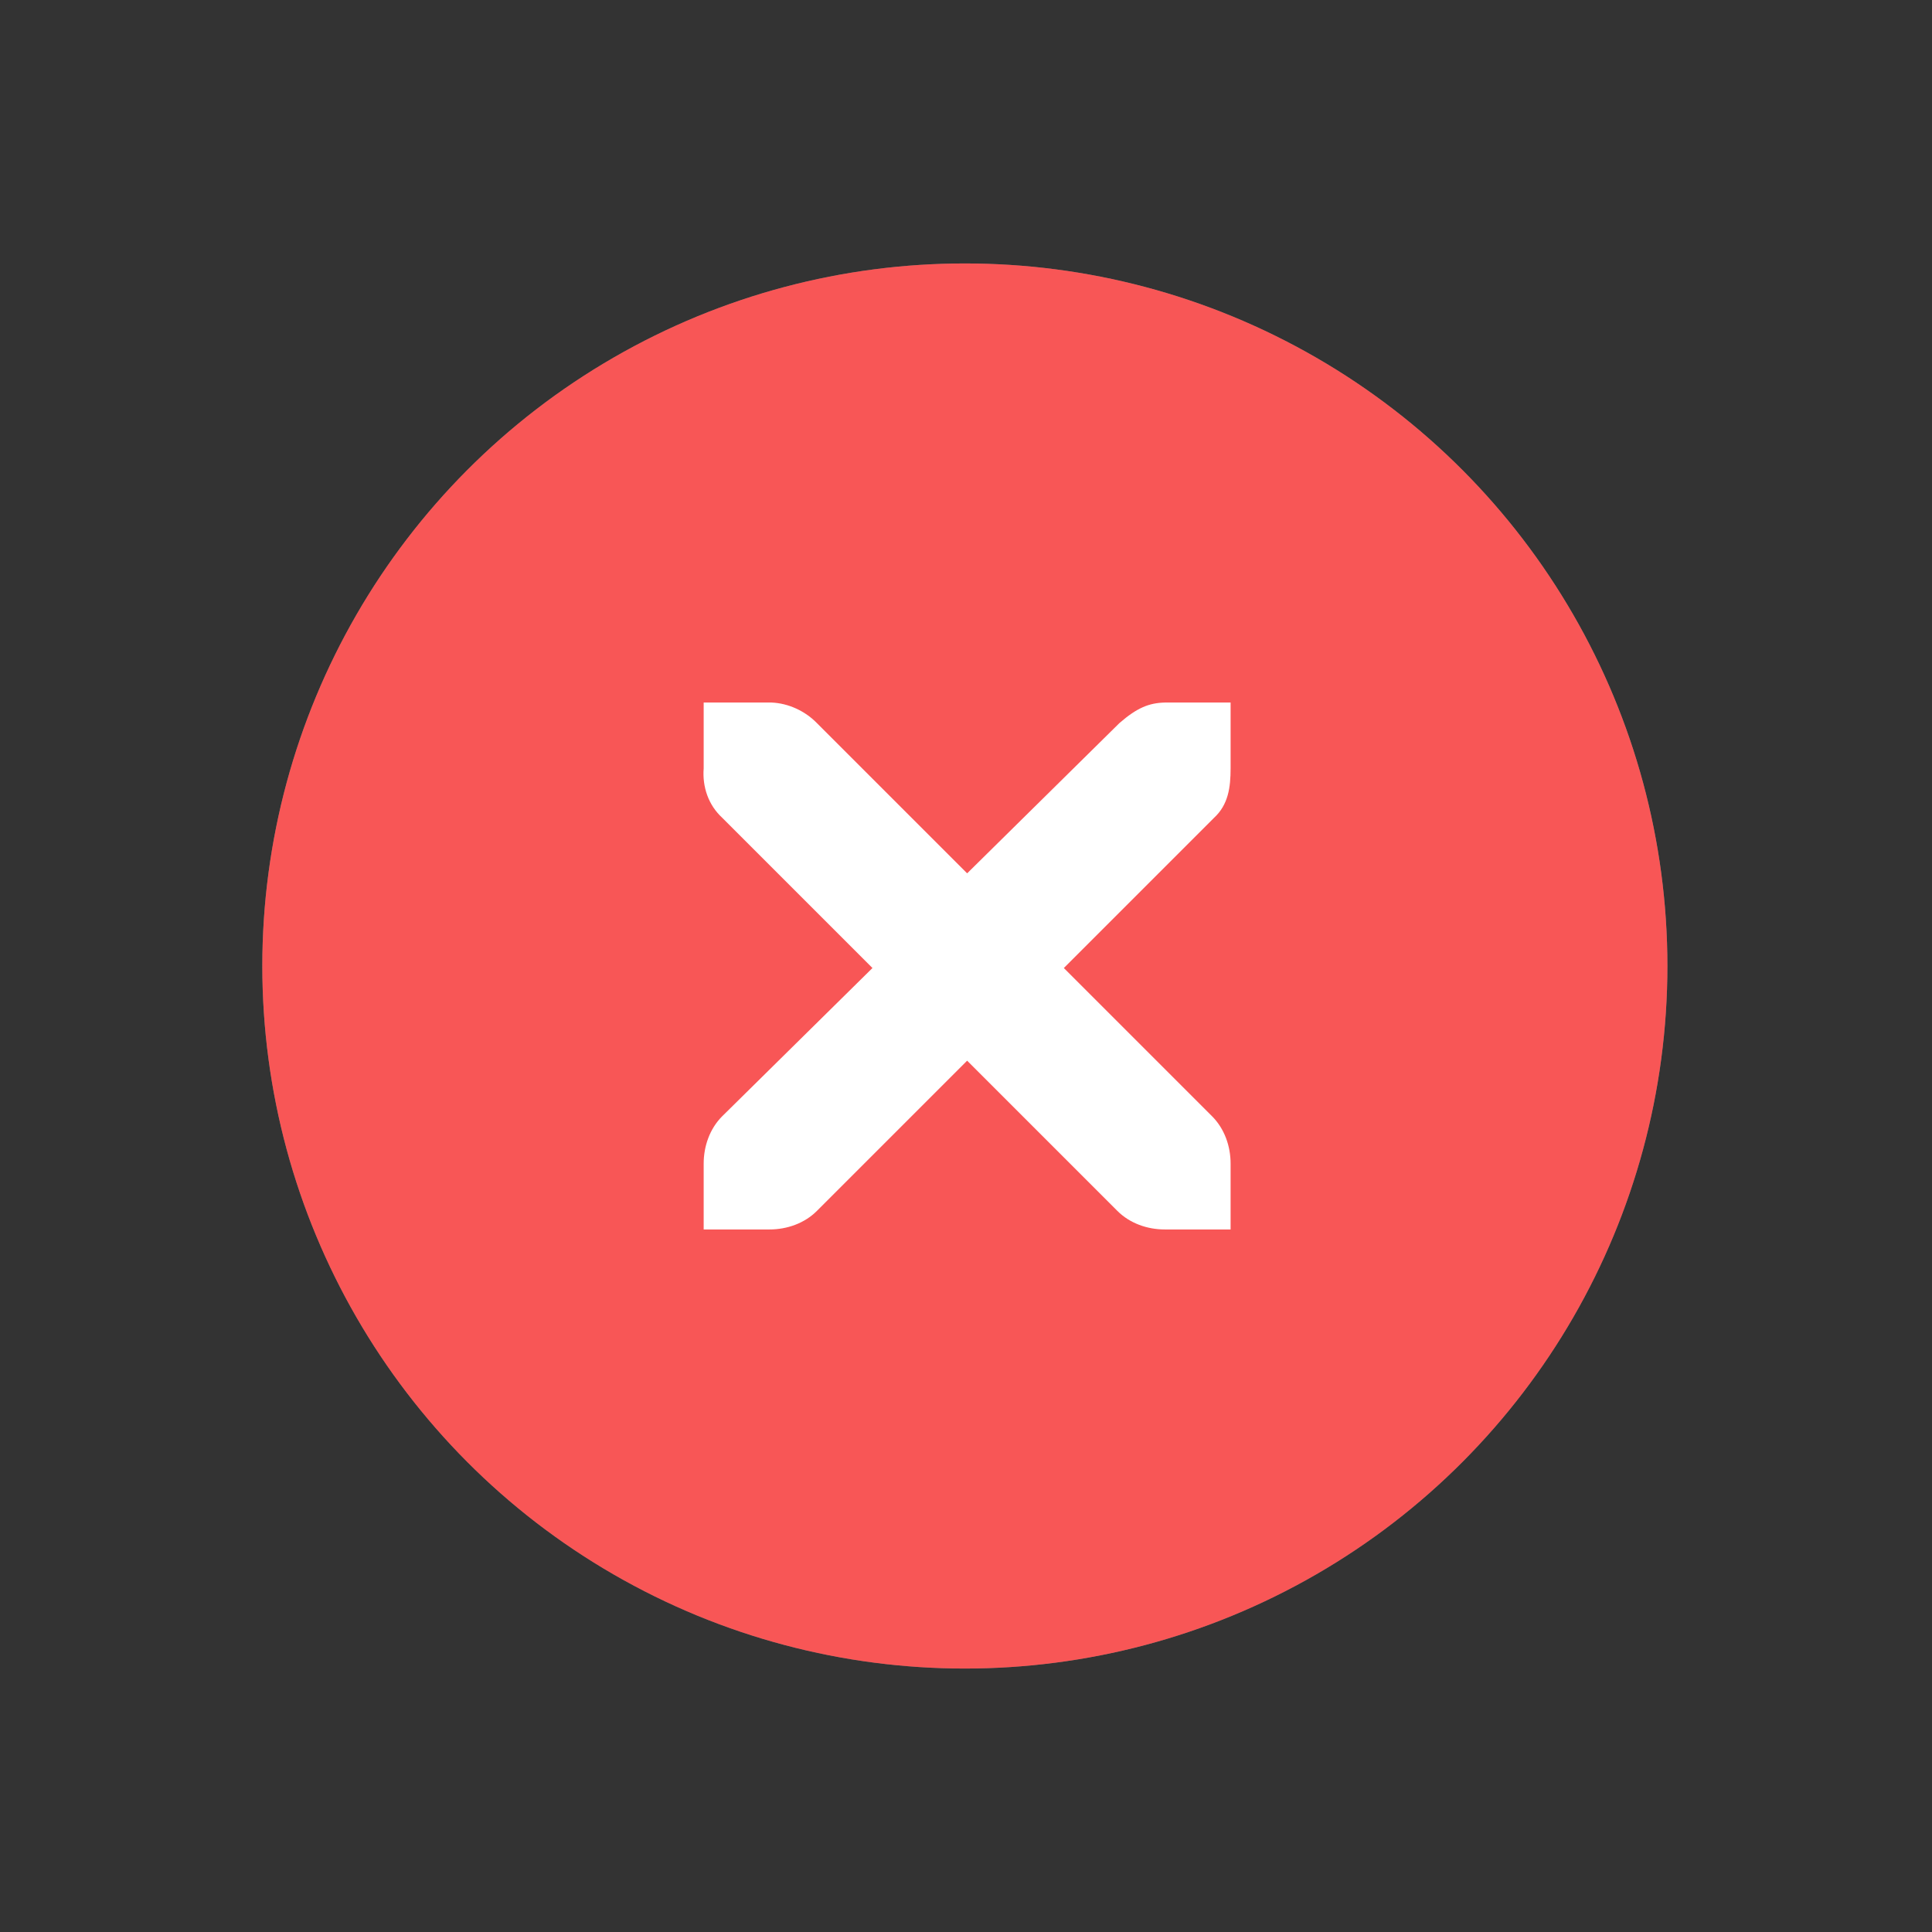 <?xml version="1.0" encoding="UTF-8" standalone="no"?>
<svg
   id="close"
   width="22"
   height="22"
   enable-background="new"
   version="1.1"
   sodipodi:docname="close.svg"
   inkscape:version="1.2 (dc2aedaf03, 2022-05-15)"
   xmlns:inkscape="http://www.inkscape.org/namespaces/inkscape"
   xmlns:sodipodi="http://sodipodi.sourceforge.net/DTD/sodipodi-0.dtd"
   xmlns="http://www.w3.org/2000/svg"
   xmlns:svg="http://www.w3.org/2000/svg"
   xmlns:rdf="http://www.w3.org/1999/02/22-rdf-syntax-ns#"
   xmlns:cc="http://creativecommons.org/ns#"
   xmlns:dc="http://purl.org/dc/elements/1.1/">
  <rect width="100%" height="100%" fill="#333333" stroke="none"/>
  <defs
     id="defs27" />
  <g
     id="active-center"
     transform="translate(-35.563)">
      <circle
         id="ellipse6320-6-6-8"
         cx="46.55"
         cy="11"
         r="8"
         fill="#b1b1b1"
         fill-opacity="0.953"
         opacity="0.5"/>
    <path
       id="path6346-2-0-8"
       d="m 43.576,8 h 0.75 c 0.008,-9e-5 0.016,-3.5e-4 0.023,0 0.191,0.008 0.382,0.096 0.516,0.234 l 1.711,1.711 1.734,-1.711 c 0.199,-0.173 0.335,-0.229 0.516,-0.234 h 0.75 v 0.75 c 0,0.215 -0.026,0.413 -0.188,0.562 l -1.711,1.711 1.688,1.688 c 0.141,0.141 0.211,0.34 0.211,0.539 v 0.75 h -0.75 c -0.199,-1e-5 -0.398,-0.07 -0.539,-0.211 l -1.711,-1.711 -1.711,1.711 c -0.141,0.141 -0.34,0.211 -0.539,0.211 h -0.75 v -0.75 c 0,-0.199 0.07,-0.398 0.211,-0.539 l 1.711,-1.688 -1.711,-1.711 c -0.158,-0.146 -0.227,-0.352 -0.211,-0.562 v -0.75 z"
       color="#bebebe"
       enable-background="new"
       fill="#ffffff"
       opacity="0.5" />
    <rect
       id="rect6348-3-4-8"
       x="38.575"
       y="3"
       width="16"
       height="16"
       fill="none" />
  </g>
  <g
     id="pressed-center"
     transform="translate(-63.181,179.64)">
    <g
       id="g6344-3"
       transform="translate(-1207.4,-402.64)">
      <circle
         id="ellipse6320-6"
         cx="1302"
         cy="255"
         r="8"
         fill="#5657f5"
         opacity="0.95" />
    </g>
    <path
       id="path6346-2"
       d="m 91.626,-150.64 h 0.75 c 0.008,-9e-5 0.016,-3.5e-4 0.023,0 0.191,0.008 0.382,0.096 0.516,0.234 l 1.711,1.711 1.734,-1.711 c 0.199,-0.173 0.335,-0.229 0.516,-0.234 h 0.75 v 0.75 c 0,0.215 -0.026,0.413 -0.188,0.562 l -1.711,1.711 1.688,1.688 c 0.141,0.141 0.211,0.34 0.211,0.539 v 0.75 h -0.75 c -0.199,-1e-5 -0.398,-0.07 -0.539,-0.211 l -1.711,-1.711 -1.711,1.711 c -0.141,0.141 -0.34,0.211 -0.539,0.211 h -0.75 v -0.75 c 0,-0.199 0.07,-0.398 0.211,-0.539 l 1.711,-1.688 -1.711,-1.711 c -0.158,-0.146 -0.227,-0.352 -0.211,-0.562 v -0.75 z"
       color="#bebebe"
       enable-background="new"
       fill="#ffffff" />
    <rect
       id="rect6348-3"
       x="86.625"
       y="-155.64"
       width="16"
       height="16"
       fill="none" />
  </g>
  <g
     id="deactivated-center"
     transform="translate(21.734,-22.711)">
    <circle
       id="ellipse6320-6-6-9"
       cx="30.116"
       cy="33.711"
       r="8"
       fill="#888888"
       opacity="0.5"/>
    <path
       id="path6346-2-0-7"
       d="m 27.142,30.711 h 0.75 c 0.008,-9e-5 0.016,-3.5e-4 0.023,0 0.191,0.008 0.382,0.096 0.516,0.234 l 1.711,1.711 1.734,-1.711 c 0.199,-0.173 0.335,-0.229 0.516,-0.234 h 0.75 v 0.75 c 0,0.215 -0.026,0.413 -0.188,0.562 l -1.711,1.711 1.688,1.688 c 0.141,0.141 0.211,0.34 0.211,0.539 v 0.75 h -0.75 c -0.199,-1e-5 -0.398,-0.07 -0.539,-0.211 l -1.711,-1.711 -1.711,1.711 c -0.141,0.141 -0.34,0.211 -0.539,0.211 h -0.75 v -0.75 c 0,-0.199 0.07,-0.398 0.211,-0.539 l 1.711,-1.688 -1.711,-1.711 c -0.158,-0.146 -0.227,-0.352 -0.211,-0.562 v -0.75 z"
       color="#bebebe"
       enable-background="new"
       fill="#ffffff"
       opacity="0.3"
       style="text-indent:0;text-decoration-line:none;text-transform:none;" />
    <rect
       id="rect6348-3-4-7"
       x="22.141"
       y="25.711"
       width="16"
       height="16"
       fill="none" />
  </g>
  <g
     id="inactive-center"
     transform="translate(-16.8,-22.711)">
    <circle
       id="ellipse6320-6-6"
       cx="48.219"
       cy="33.711"
       r="8"
       fill="#888888"
       opacity="0.5"/>
    <path
       id="path6346-2-0"
       d="m 45.245,30.711 h 0.75 c 0.008,-9e-5 0.016,-3.5e-4 0.023,0 0.191,0.008 0.382,0.096 0.516,0.234 l 1.711,1.711 1.734,-1.711 c 0.199,-0.173 0.335,-0.229 0.516,-0.234 h 0.75 v 0.75 c 0,0.215 -0.026,0.413 -0.188,0.562 l -1.711,1.711 1.688,1.688 c 0.141,0.141 0.211,0.34 0.211,0.539 v 0.75 h -0.75 c -0.199,-1e-5 -0.398,-0.07 -0.539,-0.211 l -1.711,-1.711 -1.711,1.711 c -0.141,0.141 -0.34,0.211 -0.539,0.211 h -0.75 v -0.75 c 0,-0.199 0.07,-0.398 0.211,-0.539 l 1.711,-1.688 -1.711,-1.711 c -0.158,-0.146 -0.227,-0.352 -0.211,-0.562 v -0.75 z"
       color="#bebebe"
       enable-background="new"
       fill="#ffffff"
       opacity="0.5"
       style="text-indent:0;text-decoration-line:none;text-transform:none;" />
    <rect
       id="rect6348-3-4"
       x="40.244"
       y="25.711"
       width="16"
       height="16"
       fill="none" />
  </g> 
  <g
     id="hover-center"
     transform="translate(-35.563)">
      <circle
         id="ellipse6320-6-6-8"
         cx="46.55"
         cy="11"
         r="8"
         fill="#ff5555"
         opacity="0.95"/>
    <path
       id="path6346-2-0-8"
       d="m 43.576,8 h 0.75 c 0.008,-9e-5 0.016,-3.5e-4 0.023,0 0.191,0.008 0.382,0.096 0.516,0.234 l 1.711,1.711 1.734,-1.711 c 0.199,-0.173 0.335,-0.229 0.516,-0.234 h 0.75 v 0.75 c 0,0.215 -0.026,0.413 -0.188,0.562 l -1.711,1.711 1.688,1.688 c 0.141,0.141 0.211,0.34 0.211,0.539 v 0.75 h -0.75 c -0.199,-1e-5 -0.398,-0.07 -0.539,-0.211 l -1.711,-1.711 -1.711,1.711 c -0.141,0.141 -0.34,0.211 -0.539,0.211 h -0.75 v -0.75 c 0,-0.199 0.07,-0.398 0.211,-0.539 l 1.711,-1.688 -1.711,-1.711 c -0.158,-0.146 -0.227,-0.352 -0.211,-0.562 v -0.75 z"
       color="#bebebe"
       enable-background="new"
       fill="#ffffff"
       opacity="1" />
    <rect
       id="rect6348-3-4-8"
       x="38.575"
       y="3"
       width="16"
       height="16"
       fill="none" />
  </g>
</svg>
